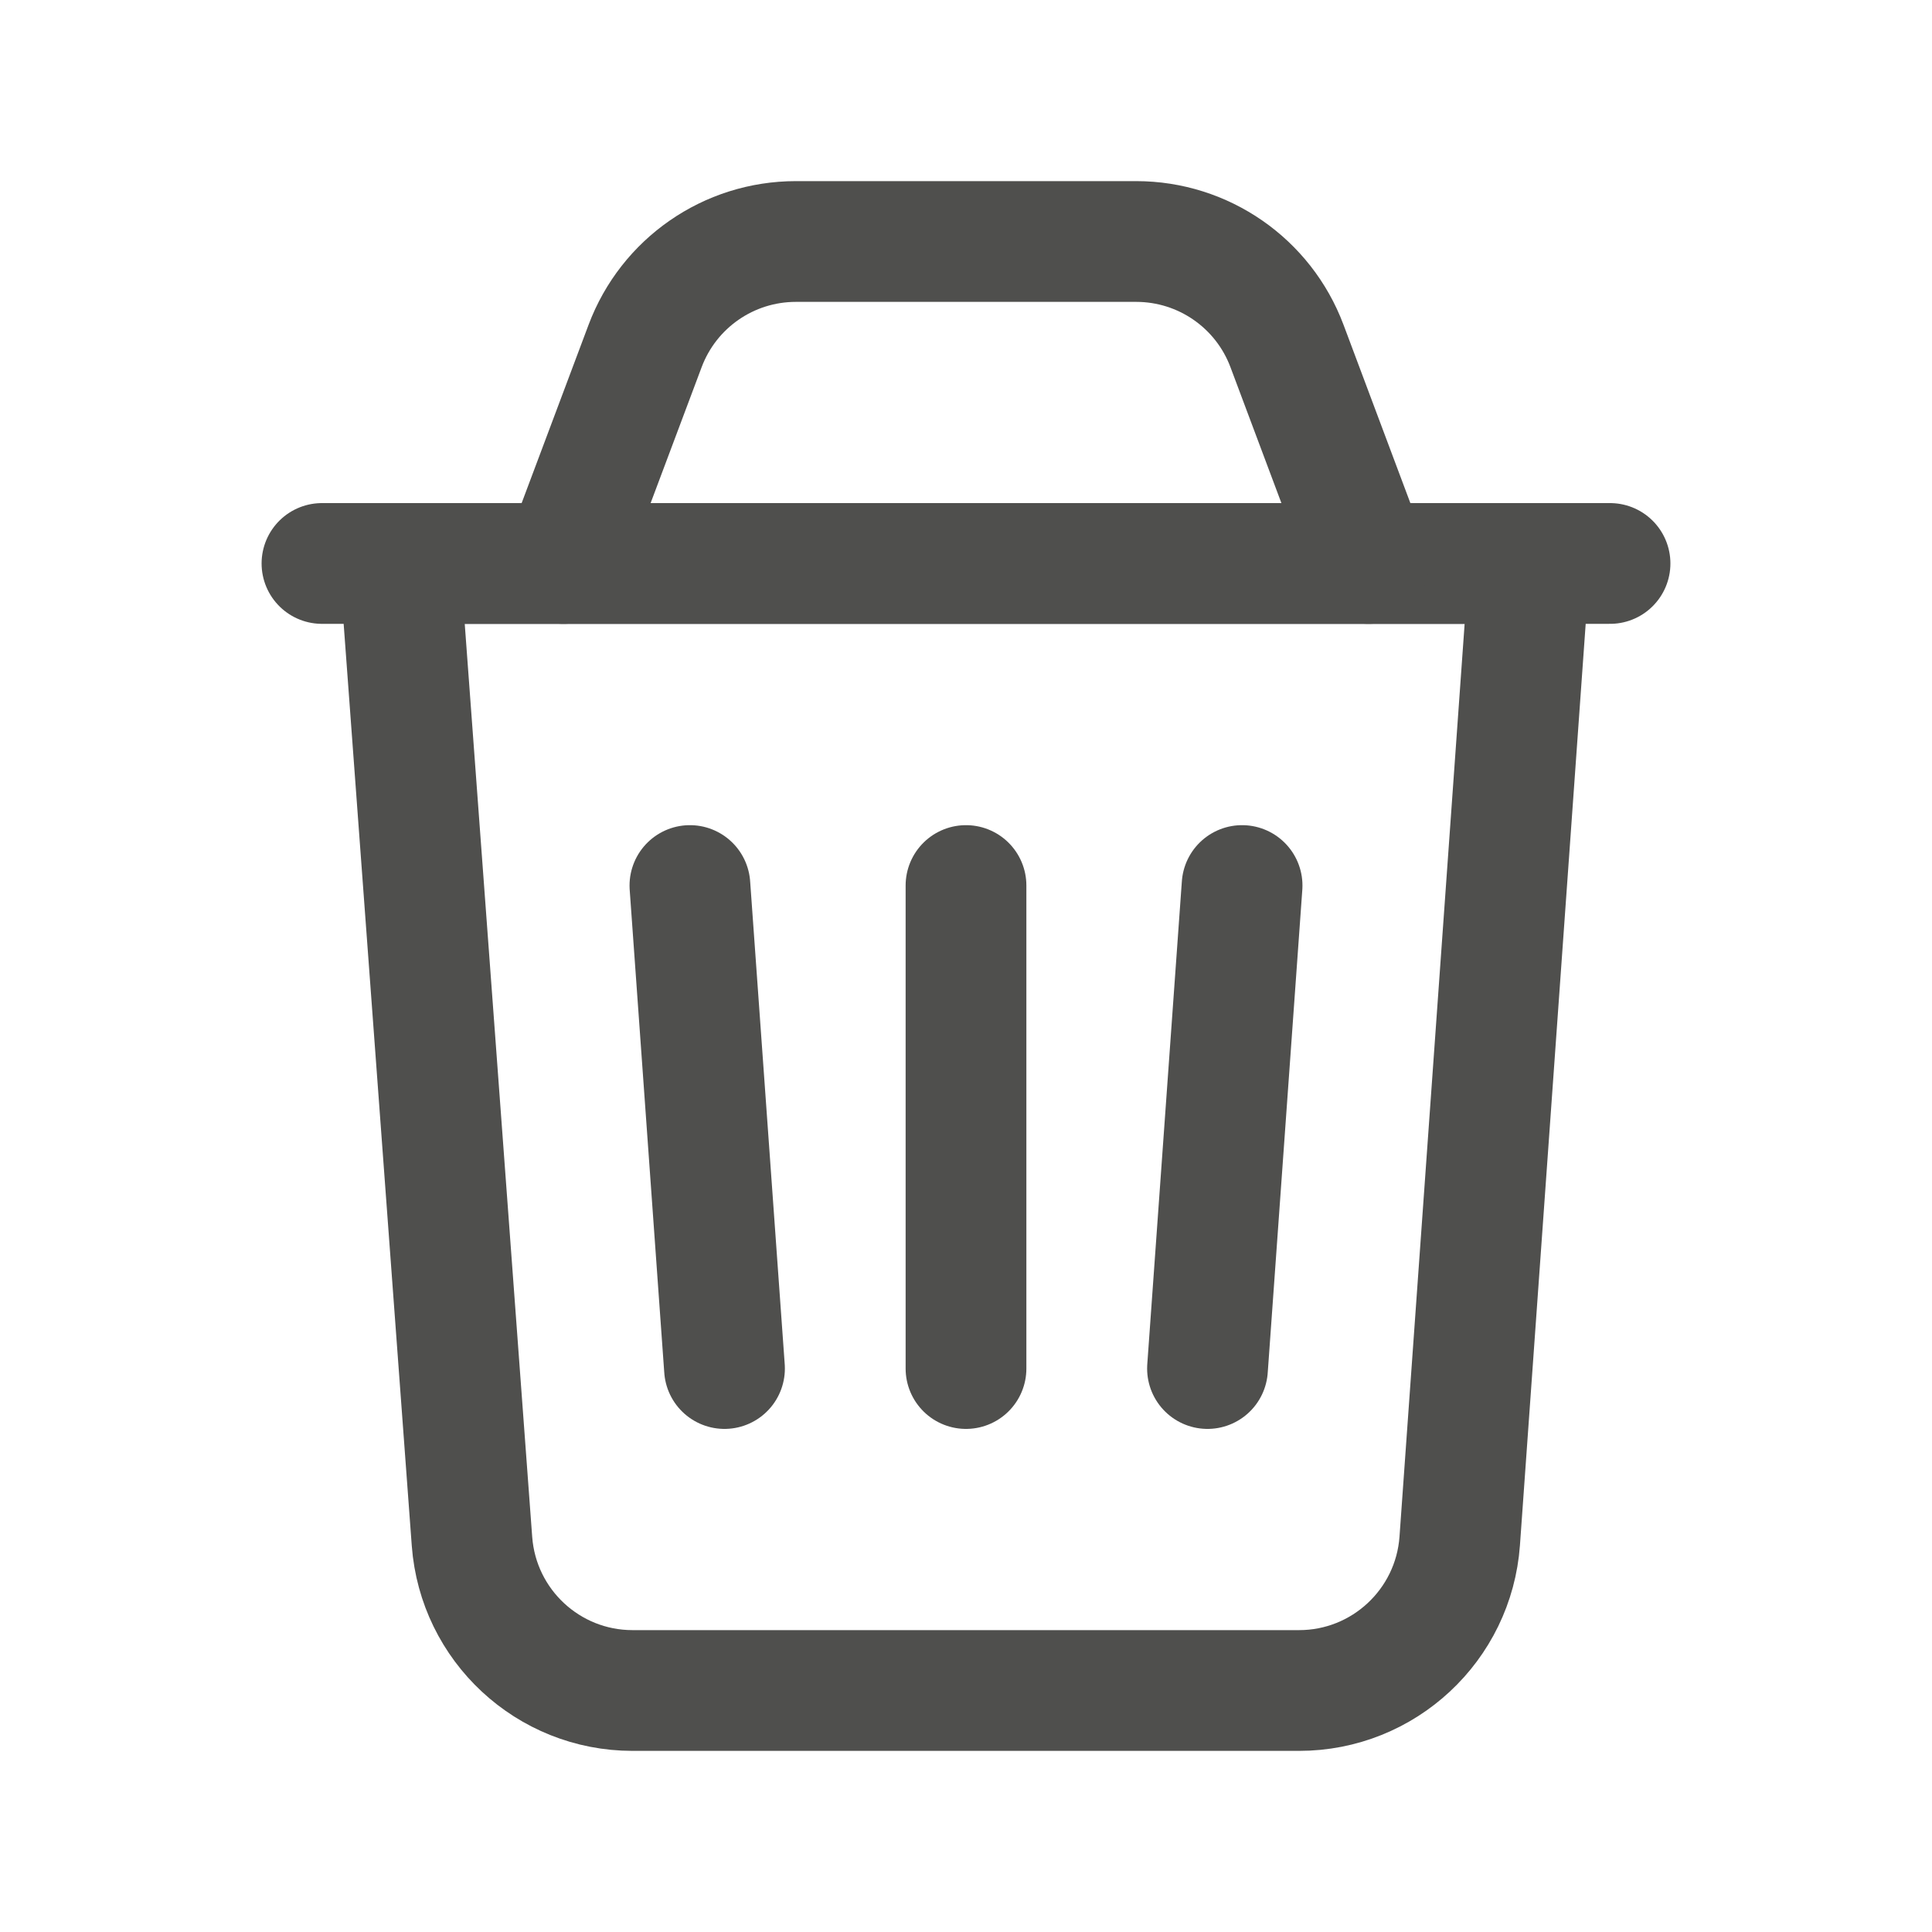 <svg width="20" height="20" viewBox="0 0 20 20" fill="none" xmlns="http://www.w3.org/2000/svg">
<path fill-rule="evenodd" clip-rule="evenodd" d="M13.448 17.5H6.548C5.676 17.5 4.951 16.827 4.886 15.956L4.138 5.833H15.833L15.111 15.952C15.048 16.824 14.322 17.5 13.448 17.5V17.5Z" stroke="#4F4F4D" stroke-width="1.25" stroke-linecap="round" stroke-linejoin="round"/>
<path d="M10 9.167V14.167" stroke="#4F4F4D" stroke-width="1.25" stroke-linecap="round" stroke-linejoin="round"/>
<path d="M3.333 5.833H16.667" stroke="#4F4F4D" stroke-width="1.25" stroke-linecap="round" stroke-linejoin="round"/>
<path d="M14.167 5.833L13.323 3.582C13.079 2.931 12.457 2.5 11.762 2.5H8.239C7.543 2.5 6.922 2.931 6.678 3.582L5.833 5.833" stroke="#4F4F4D" stroke-width="1.25" stroke-linecap="round" stroke-linejoin="round"/>
<path d="M12.858 9.167L12.5 14.167" stroke="#4F4F4D" stroke-width="1.25" stroke-linecap="round" stroke-linejoin="round"/>
<path d="M7.142 9.167L7.5 14.167" stroke="#4F4F4D" stroke-width="1.25" stroke-linecap="round" stroke-linejoin="round"/>
</svg>
